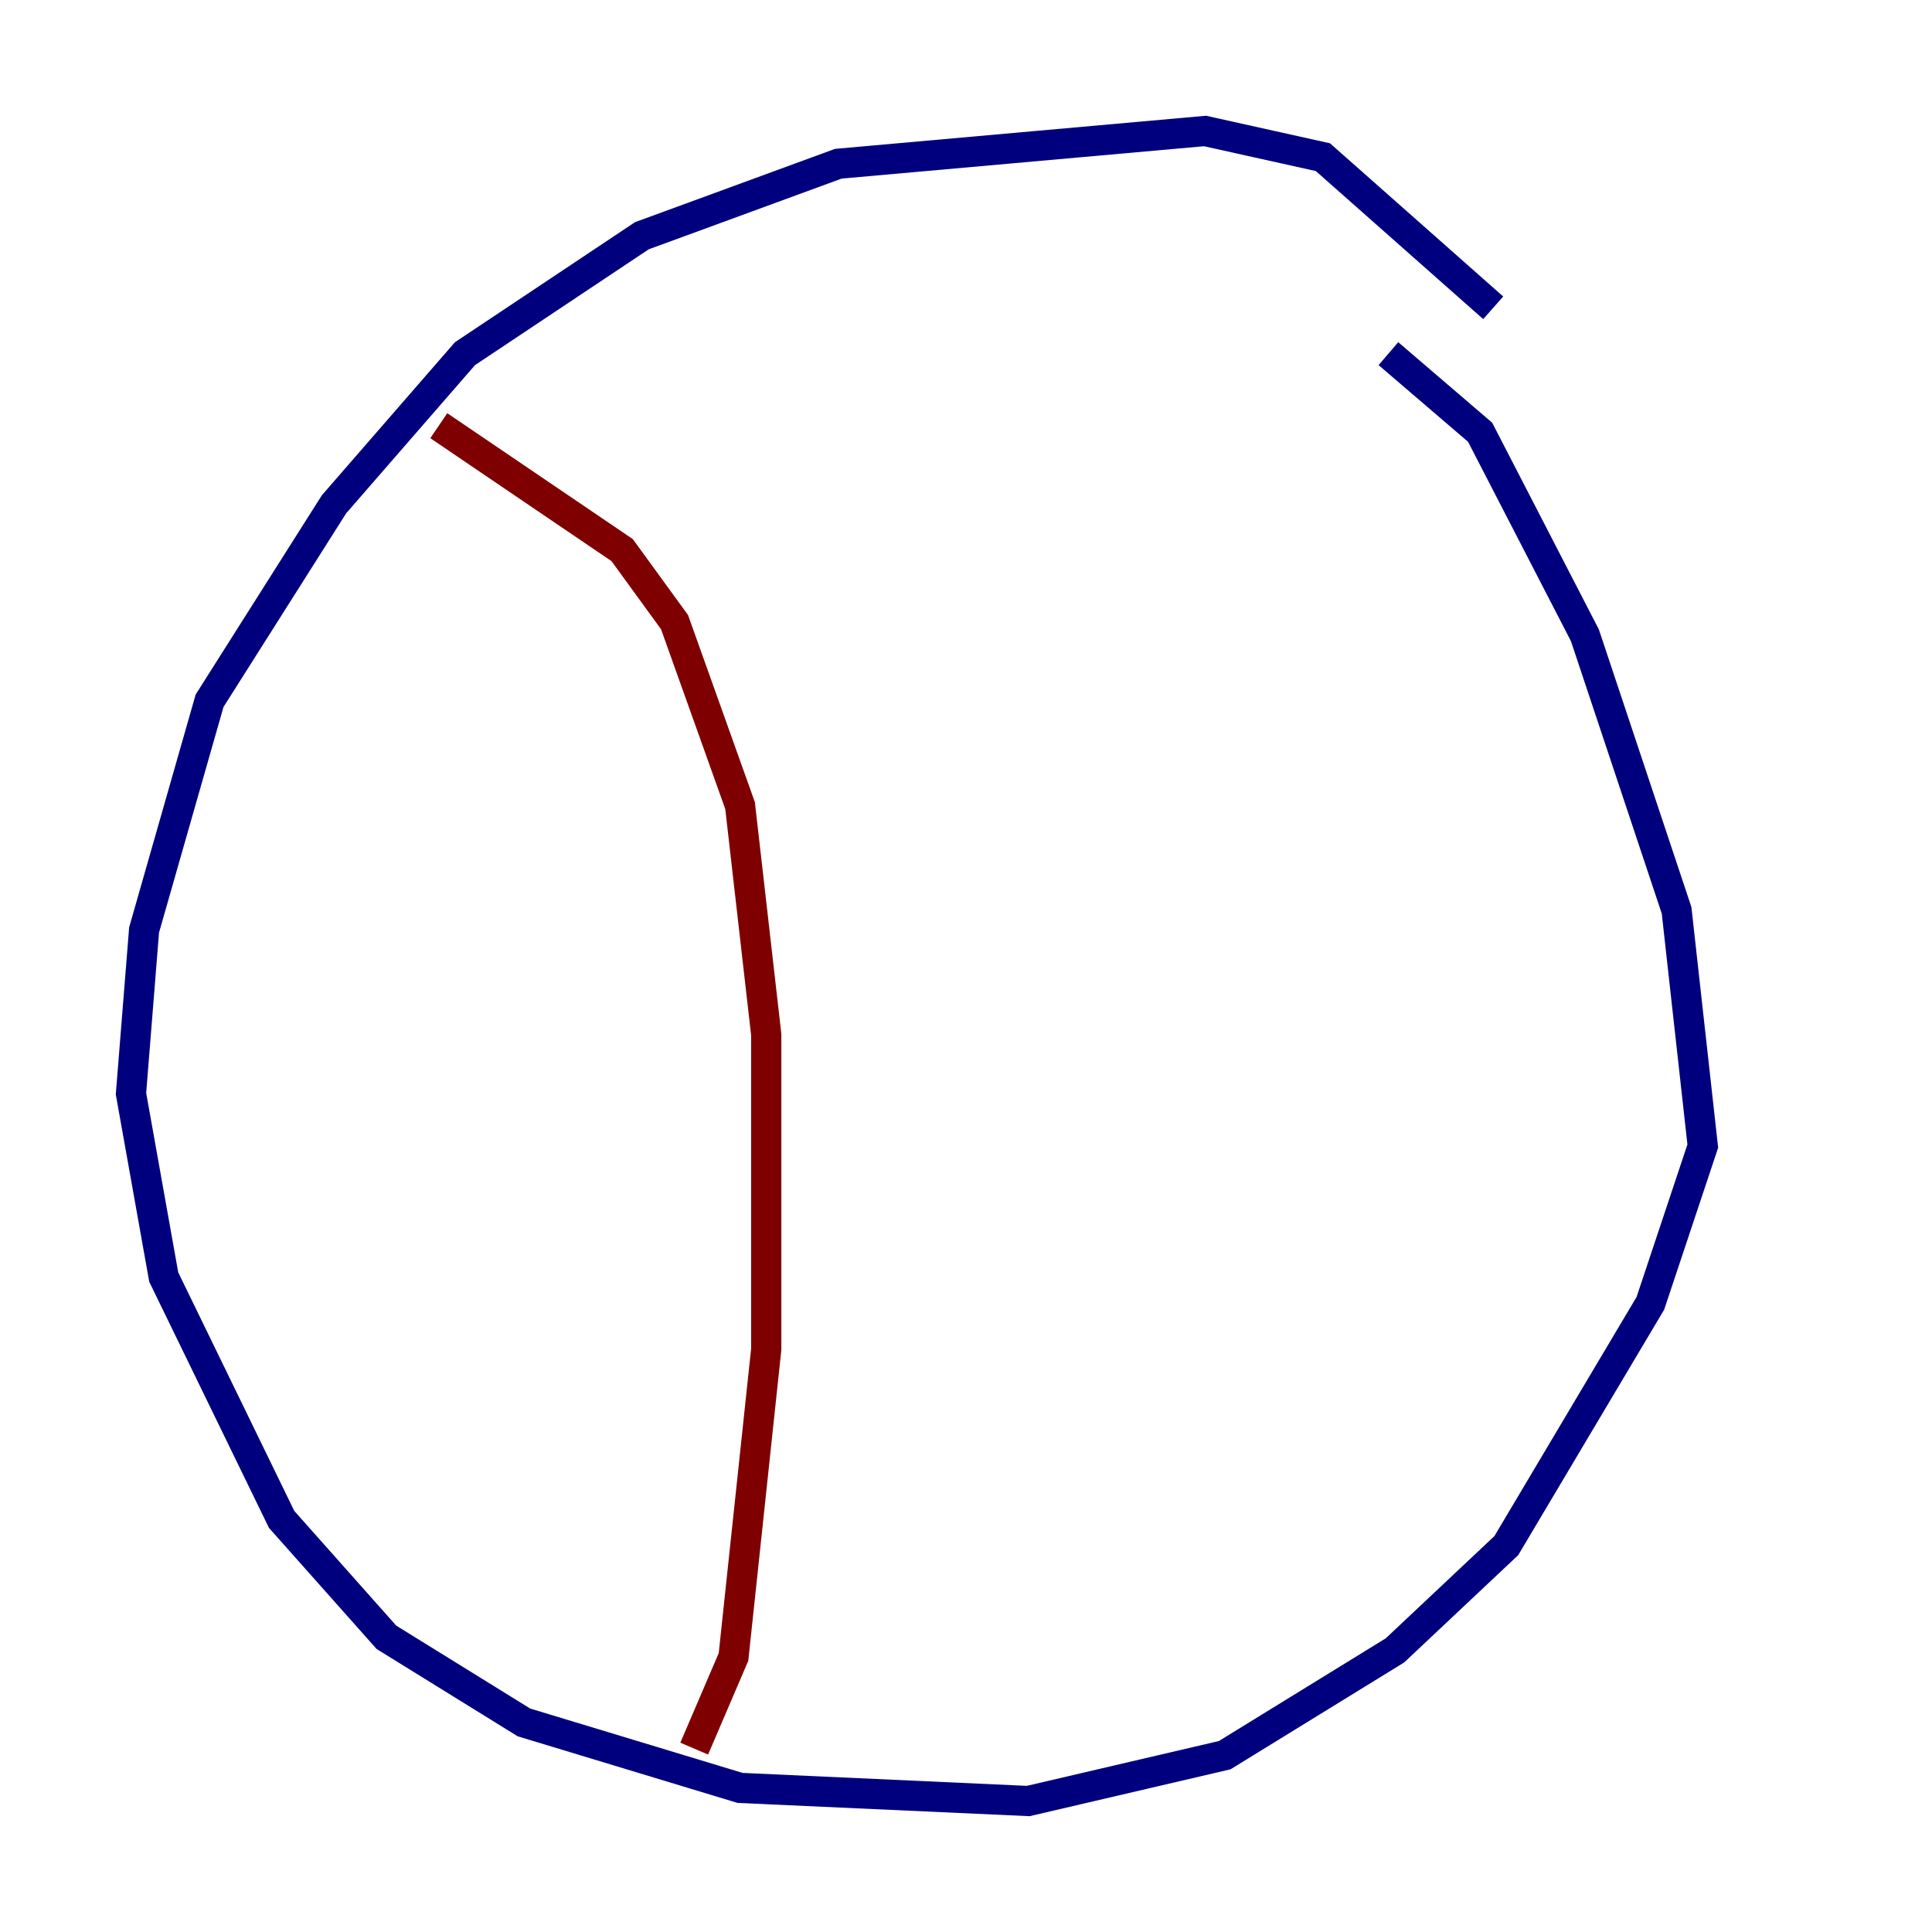 <?xml version="1.0" encoding="utf-8" ?>
<svg baseProfile="tiny" height="128" version="1.2" viewBox="0,0,128,128" width="128" xmlns="http://www.w3.org/2000/svg" xmlns:ev="http://www.w3.org/2001/xml-events" xmlns:xlink="http://www.w3.org/1999/xlink"><defs /><polyline fill="none" points="98.929,20.393 87.647,10.414 79.837,8.678 55.539,10.848 42.522,15.62 30.807,23.43 22.129,33.41 13.885,46.427 9.546,61.614 8.678,72.461 10.848,84.61 18.658,100.664 25.6,108.475 34.712,114.115 49.031,118.454 68.122,119.322 81.139,116.285 92.42,109.342 99.797,102.4 109.342,86.346 112.814,75.932 111.078,60.312 105.003,42.088 98.061,28.637 91.986,23.43" stroke="#00007f" stroke-width="2" /><polyline fill="none" points="29.071,28.203 41.22,36.447 44.691,41.22 49.031,53.37 50.766,68.556 50.766,89.383 48.597,109.776 45.993,115.851" stroke="#7f0000" stroke-width="2" /></svg>